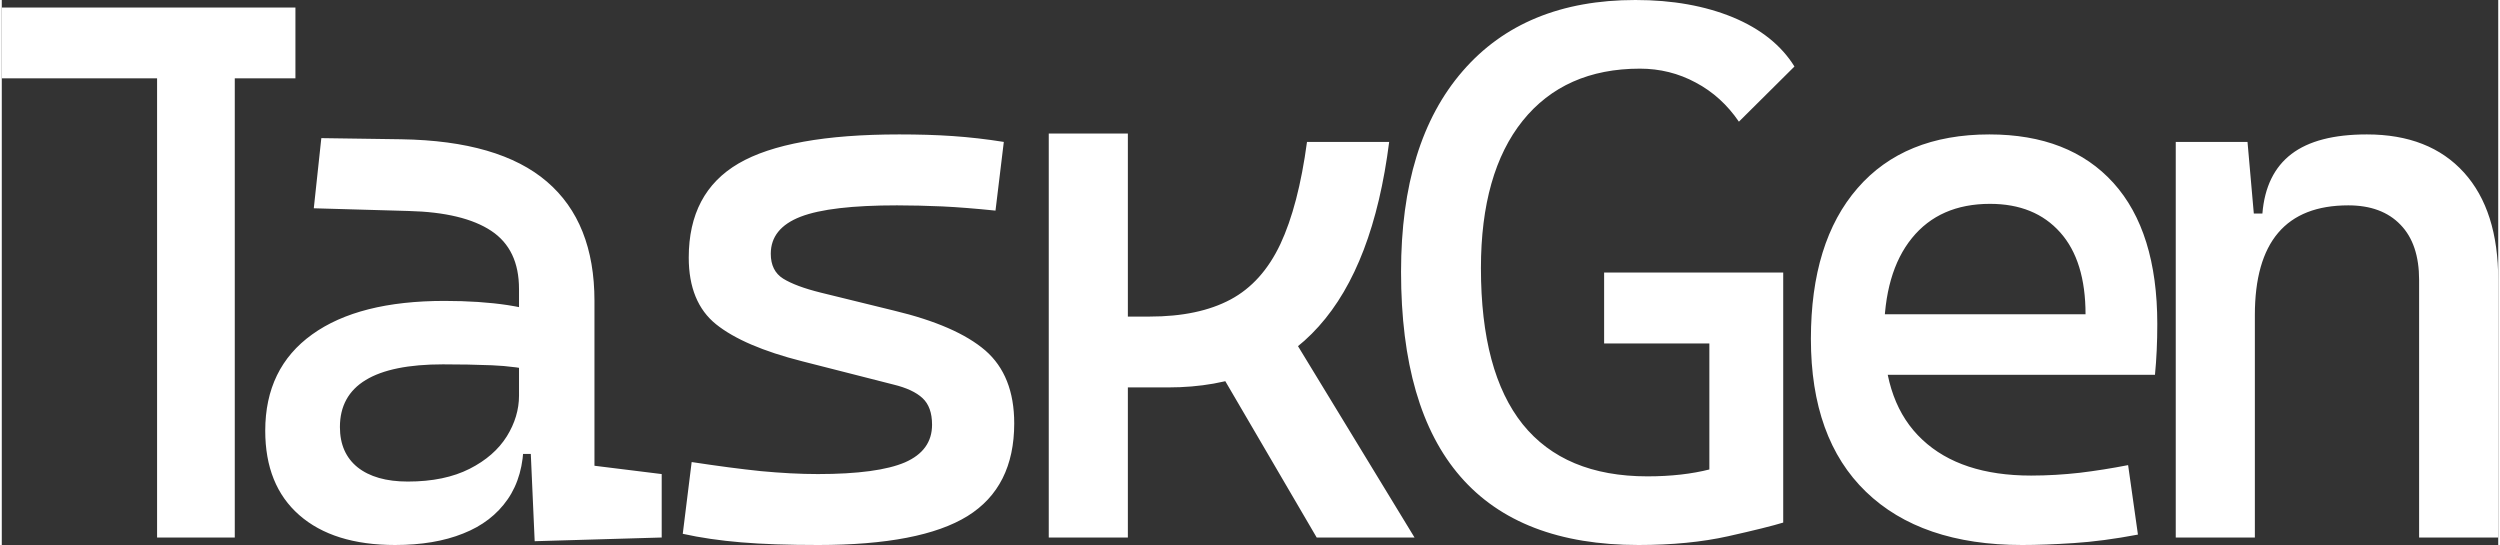 <?xml version="1.0" encoding="UTF-8"?>
<!DOCTYPE svg PUBLIC "-//W3C//DTD SVG 1.1//EN" "http://www.w3.org/Graphics/SVG/1.1/DTD/svg11.dtd">
<!-- Creator: CorelDRAW -->
<svg xmlns="http://www.w3.org/2000/svg" xml:space="preserve" width="500px" height="109px" version="1.1" style="shape-rendering:geometricPrecision; text-rendering:geometricPrecision; image-rendering:optimizeQuality; fill-rule:evenodd; clip-rule:evenodd"
viewBox="0 0 546.56 119.32"
 xmlns:xlink="http://www.w3.org/1999/xlink"
 xmlns:xodm="http://www.corel.com/coreldraw/odm/2003">
 <rect x="0" y="0" width="546.56" height="119.32" fill="#333333" stroke="none"/>
 <defs>
  <style type="text/css">
   <![CDATA[
    .fil0 {fill:white;fill-rule:nonzero}
   ]]>
  </style>
 </defs>
 <g id="Capa_x0020_1">
  <path class="fil0" d="M34 117.68l0 -116.03 17.01 0 0 116.03 -17.01 0zm-34 -100.53l0 -15.5 64.29 0 0 15.5 -64.29 0zm116.67 101.34l-1.14 -25.66 -2.29 -7.17 0 -22.4c0,-5.77 -2,-10.01 -6.08,-12.72 -4.04,-2.68 -10.09,-4.15 -18.1,-4.35l-20.75 -0.59 1.65 -15.36 17.48 0.25c14.31,0.22 24.97,3.32 31.91,9.28 6.95,5.95 10.41,14.65 10.41,26.11l0 36.09 14.72 1.82 0 13.89 -27.81 0.81zm-30.54 0.83c-9.03,0 -16.04,-2.2 -21,-6.55 -4.97,-4.35 -7.45,-10.52 -7.45,-18.47 0,-9.14 3.43,-16.17 10.27,-21.08 6.83,-4.91 16.48,-7.34 28.98,-7.34 5.16,0 9.79,0.31 13.83,0.92 4.07,0.64 7.67,1.56 10.82,2.82l-3.59 11.77c-3.63,-0.81 -7.2,-1.28 -10.69,-1.42 -3.48,-0.14 -7.05,-0.2 -10.71,-0.2 -15.03,0 -22.56,4.58 -22.56,13.72 0,3.83 1.31,6.75 3.87,8.82 2.6,2.06 6.25,3.12 10.99,3.12 5.41,0 9.9,-0.95 13.53,-2.79 3.63,-1.84 6.33,-4.21 8.15,-7.11 1.78,-2.87 2.67,-5.86 2.67,-8.9l0 -9.48 5.08 22.23 -6.86 0 2.79 -2.62c0,5.02 -1.17,9.2 -3.49,12.55 -2.31,3.35 -5.58,5.86 -9.76,7.5 -4.18,1.68 -9.15,2.51 -14.87,2.51zm92.55 0c-6.55,0 -12.13,-0.19 -16.79,-0.58 -4.66,-0.39 -8.93,-1.01 -12.8,-1.87l1.95 -15.71c5.72,0.87 10.79,1.54 15.17,1.99 4.38,0.41 8.54,0.64 12.47,0.64 8.76,0 15.12,-0.87 19.08,-2.57 3.93,-1.73 5.91,-4.46 5.91,-8.23 0,-2.62 -0.7,-4.54 -2.09,-5.83 -1.37,-1.28 -3.51,-2.28 -6.41,-2.98l-19.92 -5.08c-8.56,-2.17 -14.84,-4.88 -18.85,-8.09 -3.99,-3.2 -6,-8.09 -6,-14.61 0,-9.48 3.62,-16.35 10.9,-20.61 7.28,-4.24 19,-6.36 35.18,-6.36 4.21,0 8.11,0.11 11.74,0.36 3.62,0.25 7.33,0.67 11.16,1.28l-1.82 15.04c-4.4,-0.45 -8.31,-0.76 -11.68,-0.92 -3.38,-0.14 -6.67,-0.23 -9.88,-0.23 -9.7,0 -16.73,0.81 -21.09,2.48 -4.35,1.68 -6.55,4.38 -6.55,8.12 0,2.51 0.92,4.32 2.71,5.44 1.81,1.12 4.54,2.15 8.25,3.07l16.01 3.93c9.09,2.18 15.76,5.08 20,8.73 4.21,3.66 6.33,8.98 6.33,15.96 0,9.28 -3.4,16.06 -10.23,20.3 -6.81,4.21 -17.72,6.33 -32.75,6.33zm62.79 -34.5l0 -15.51 9.82 0c7.19,0 13.08,-1.25 17.74,-3.74 4.63,-2.48 8.25,-6.52 10.9,-12.13 2.62,-5.6 4.58,-13.05 5.83,-22.37l17.99 0c-2.29,18.02 -7.42,31.49 -15.42,40.39 -7.98,8.93 -18.97,13.36 -32.97,13.36l-13.89 0zm-12.25 32.86l0 -88.44 17.32 0 0 88.44 -17.32 0zm58.66 0l-24.66 -42.18 16.32 -6.69 29.76 48.87 -21.42 0zm70.46 1.64c-17.32,0 -30.32,-4.99 -38.99,-14.98 -8.65,-9.95 -13,-24.9 -13,-44.85 0,-18.91 4.49,-33.55 13.5,-43.93 8.98,-10.37 21.59,-15.56 37.82,-15.56 8.12,0 15.23,1.28 21.34,3.79 6.1,2.54 10.6,6.14 13.47,10.77l-12.16 12.08c-2.51,-3.68 -5.66,-6.56 -9.46,-8.57 -3.76,-2.03 -7.84,-3.04 -12.21,-3.04 -10.99,0 -19.56,3.82 -25.67,11.41 -6.08,7.59 -9.14,18.36 -9.14,32.25 0,15.2 3.06,26.58 9.14,34.19 6.11,7.59 15.21,11.41 27.31,11.41 5.19,0 9.73,-0.53 13.7,-1.54 3.93,-1 7.16,-1.86 9.67,-2.56l6.36 14.22c-2.28,0.7 -6.3,1.7 -12.05,2.99 -5.74,1.28 -12.3,1.92 -19.63,1.92zm15.51 -4.91l0 -54.75 16.17 0 0 54.75 -16.17 0zm-23.04 -39.21l0 -15.54 38.74 0 0 15.54 -38.74 0zm91.51 44.12c-14.75,0 -26.16,-3.9 -34.19,-11.66 -8.03,-7.75 -12.05,-18.91 -12.05,-33.47 0,-14.14 3.4,-25.16 10.21,-32.99 6.8,-7.84 16.43,-11.77 28.87,-11.77 11.68,0 20.75,3.54 27.16,10.62 6.39,7.09 9.6,17.38 9.6,30.88 0,3.99 -0.17,7.7 -0.51,11.13l-60.77 0 0 -13.25 45.57 0c0,-7.78 -1.84,-13.78 -5.55,-17.93 -3.71,-4.16 -8.81,-6.25 -15.37,-6.25 -7.33,0 -13.05,2.51 -17.09,7.5 -4.08,5.02 -6.11,12.11 -6.11,21.25 0,10.02 2.79,17.66 8.39,22.88 5.58,5.24 13.53,7.86 23.82,7.86 3.6,0 7.14,-0.22 10.63,-0.61 3.49,-0.42 7,-0.98 10.6,-1.68l2.15 15.21c-5.14,0.97 -9.82,1.59 -14.06,1.86 -4.27,0.28 -8.01,0.42 -11.3,0.42zm86.92 -1.64l0 -56.37c0,-5.25 -1.34,-9.29 -4.08,-12.11 -2.73,-2.84 -6.55,-4.24 -11.43,-4.24 -13.64,0 -20.45,8.01 -20.45,24.02l-5.04 -22.23 6.69 0c0.47,-5.83 2.62,-10.18 6.36,-13.03 3.76,-2.87 9.26,-4.29 16.51,-4.29 9.15,0 16.23,2.79 21.26,8.34 5.02,5.55 7.5,13.38 7.5,23.54l0 56.37 -17.32 0zm-53.28 0l0 -86.61 15.71 0 1.61 18.3 0 68.31 -17.32 0z"/>
 </g>
</svg>
